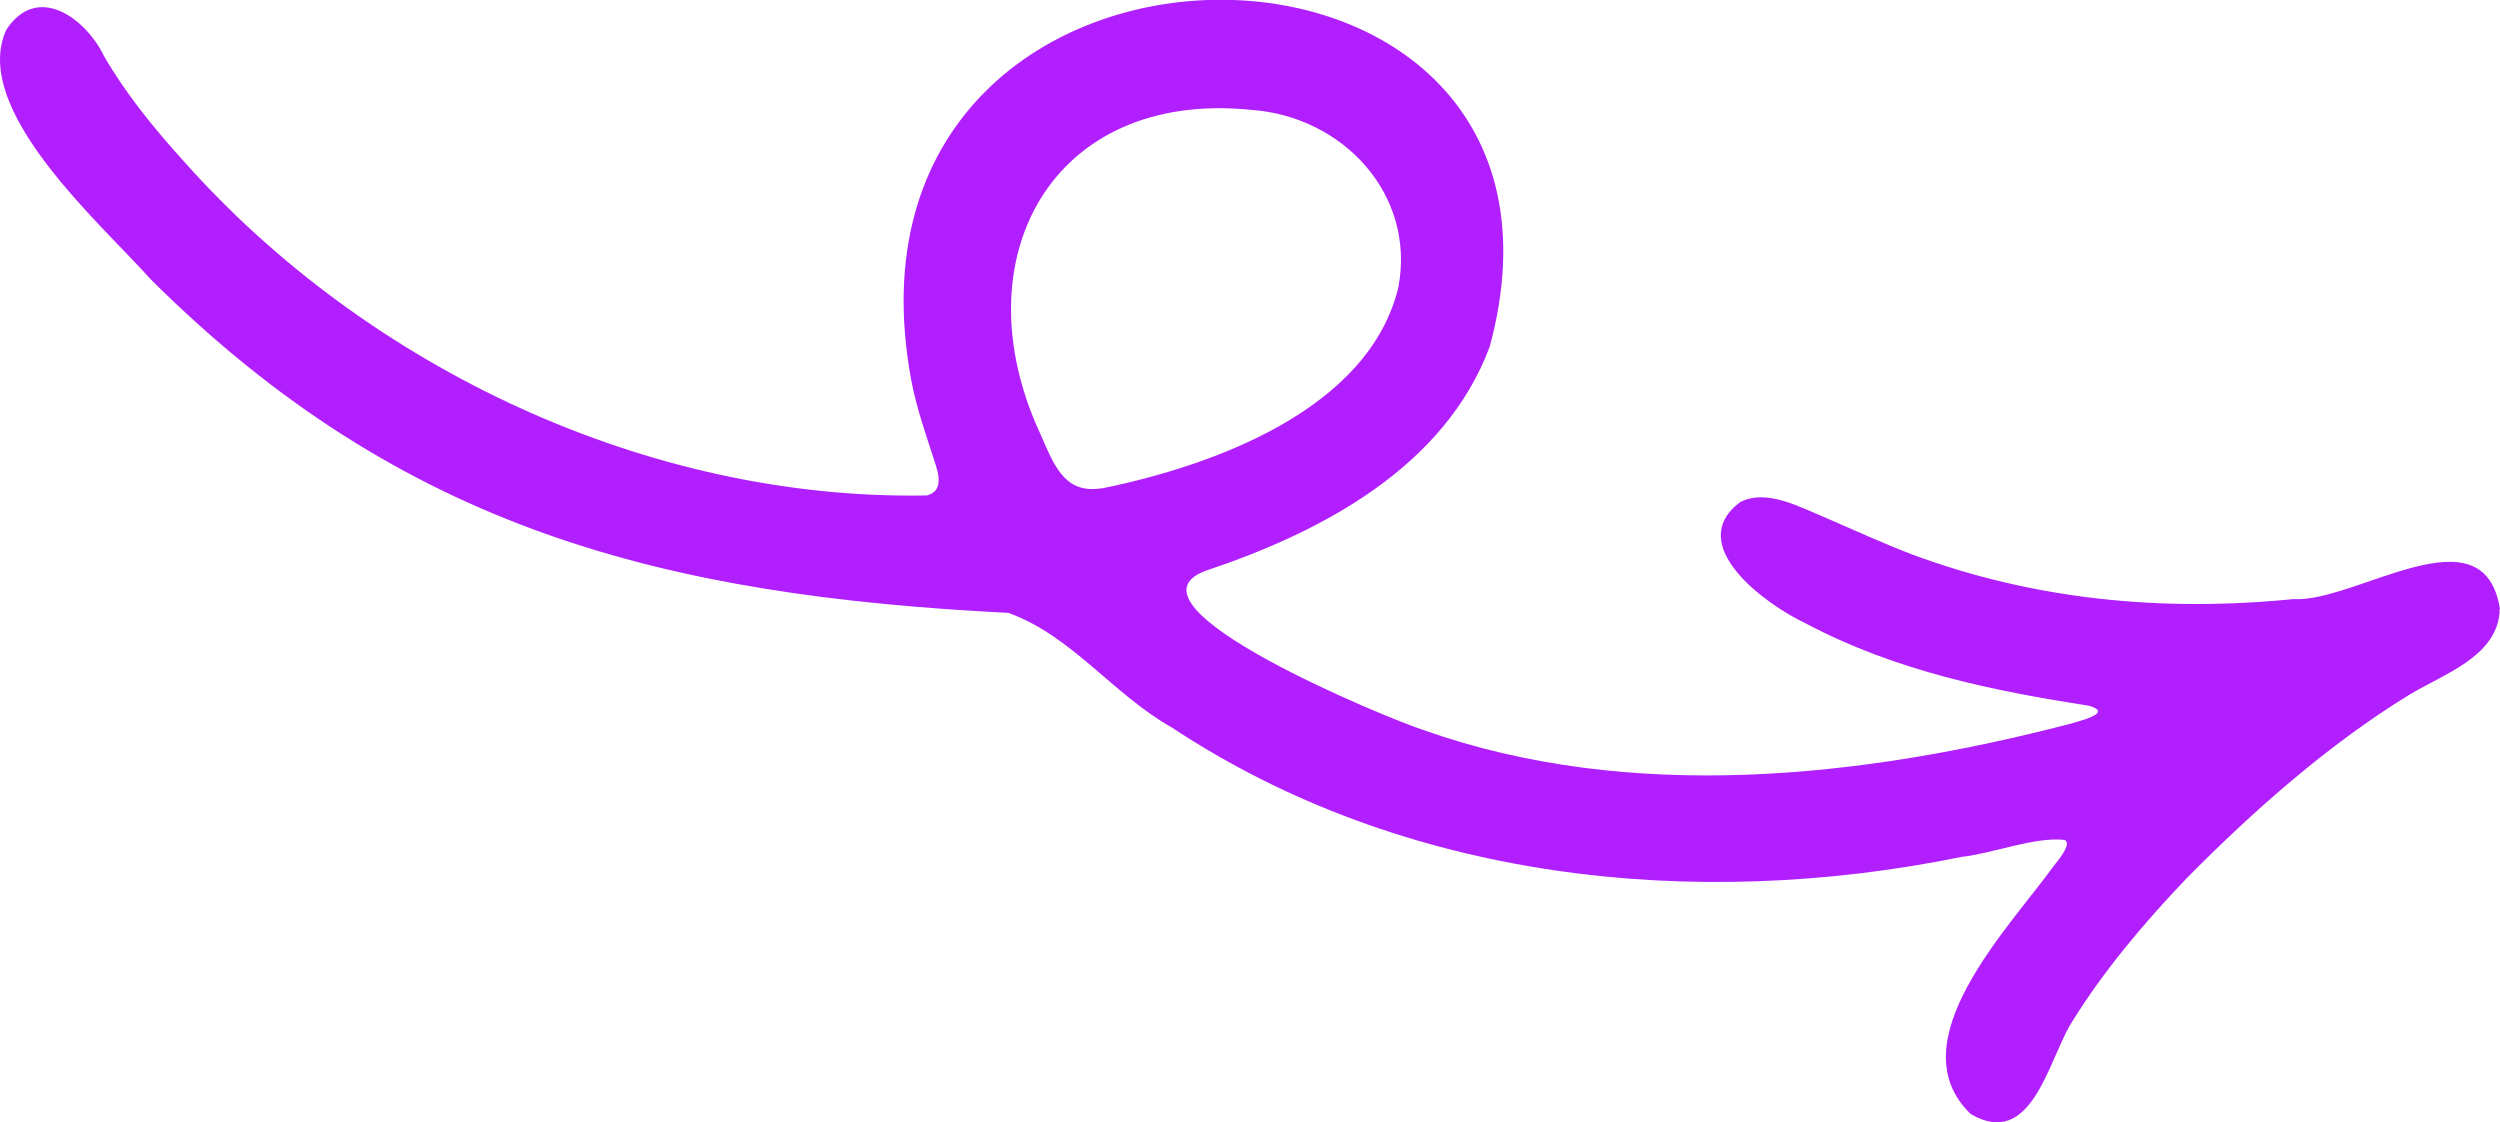 <?xml version="1.0" encoding="UTF-8"?><svg id="Layer_2" xmlns="http://www.w3.org/2000/svg" viewBox="0 0 125.19 56.21"><defs><style>.cls-1{fill:#b11fff;stroke-width:0px;}</style></defs><g id="Scribbles"><path class="cls-1" d="M125.19,30.51c-.8-5.14-7.24-.31-10.35-.51-6.62.66-13.03.02-19.1-2.24-1.36-.52-2.84-1.19-4.22-1.79-1.38-.57-3.07-1.52-4.39-.82-2.81,2.13,1.26,5.11,3.28,6.06,4.48,2.38,9.35,3.38,14.2,4.13,1.23.36-.4.74-1,.92-10.37,2.69-21.96,3.97-32.32.3-1.57-.49-15.7-6.25-10.88-7.99,5.77-1.93,11.93-5.17,14.19-11.21,6.31-23.33-33.58-23.52-28.98,1.61.27,1.49.8,2.94,1.24,4.32.27.85.18,1.35-.45,1.52-13.95.26-28.01-6.38-37.21-16.74-1.52-1.67-2.94-3.44-3.99-5.26C4.28.89,1.85-.87.31,1.5c-1.8,3.99,4.73,9.68,7.25,12.5,12.63,12.57,25.76,15.82,42.93,16.69,3.17,1.13,5.24,4.08,8.19,5.74,11.58,7.66,26.11,9.22,39.55,6.48,1.59-.18,3.69-1.02,5.15-.85.43.17-.4,1.12-.52,1.28-2.23,3.1-7.92,8.85-4.17,12.45,3.02,1.76,3.86-2.59,5-4.51,1.62-2.64,3.7-5.09,5.78-7.27,3.36-3.41,7.15-6.75,11.18-9.22,1.7-1.03,4.32-1.88,4.52-4.11v-.17ZM55.03,24.47c-1.81.22-2.3-1.33-2.96-2.8-4-8.68.58-17.18,10.57-16.17,4.6.32,8.25,4.22,7.39,8.86-1.46,6.17-9.36,8.98-14.82,10.09l-.18.02Z"/></g></svg>